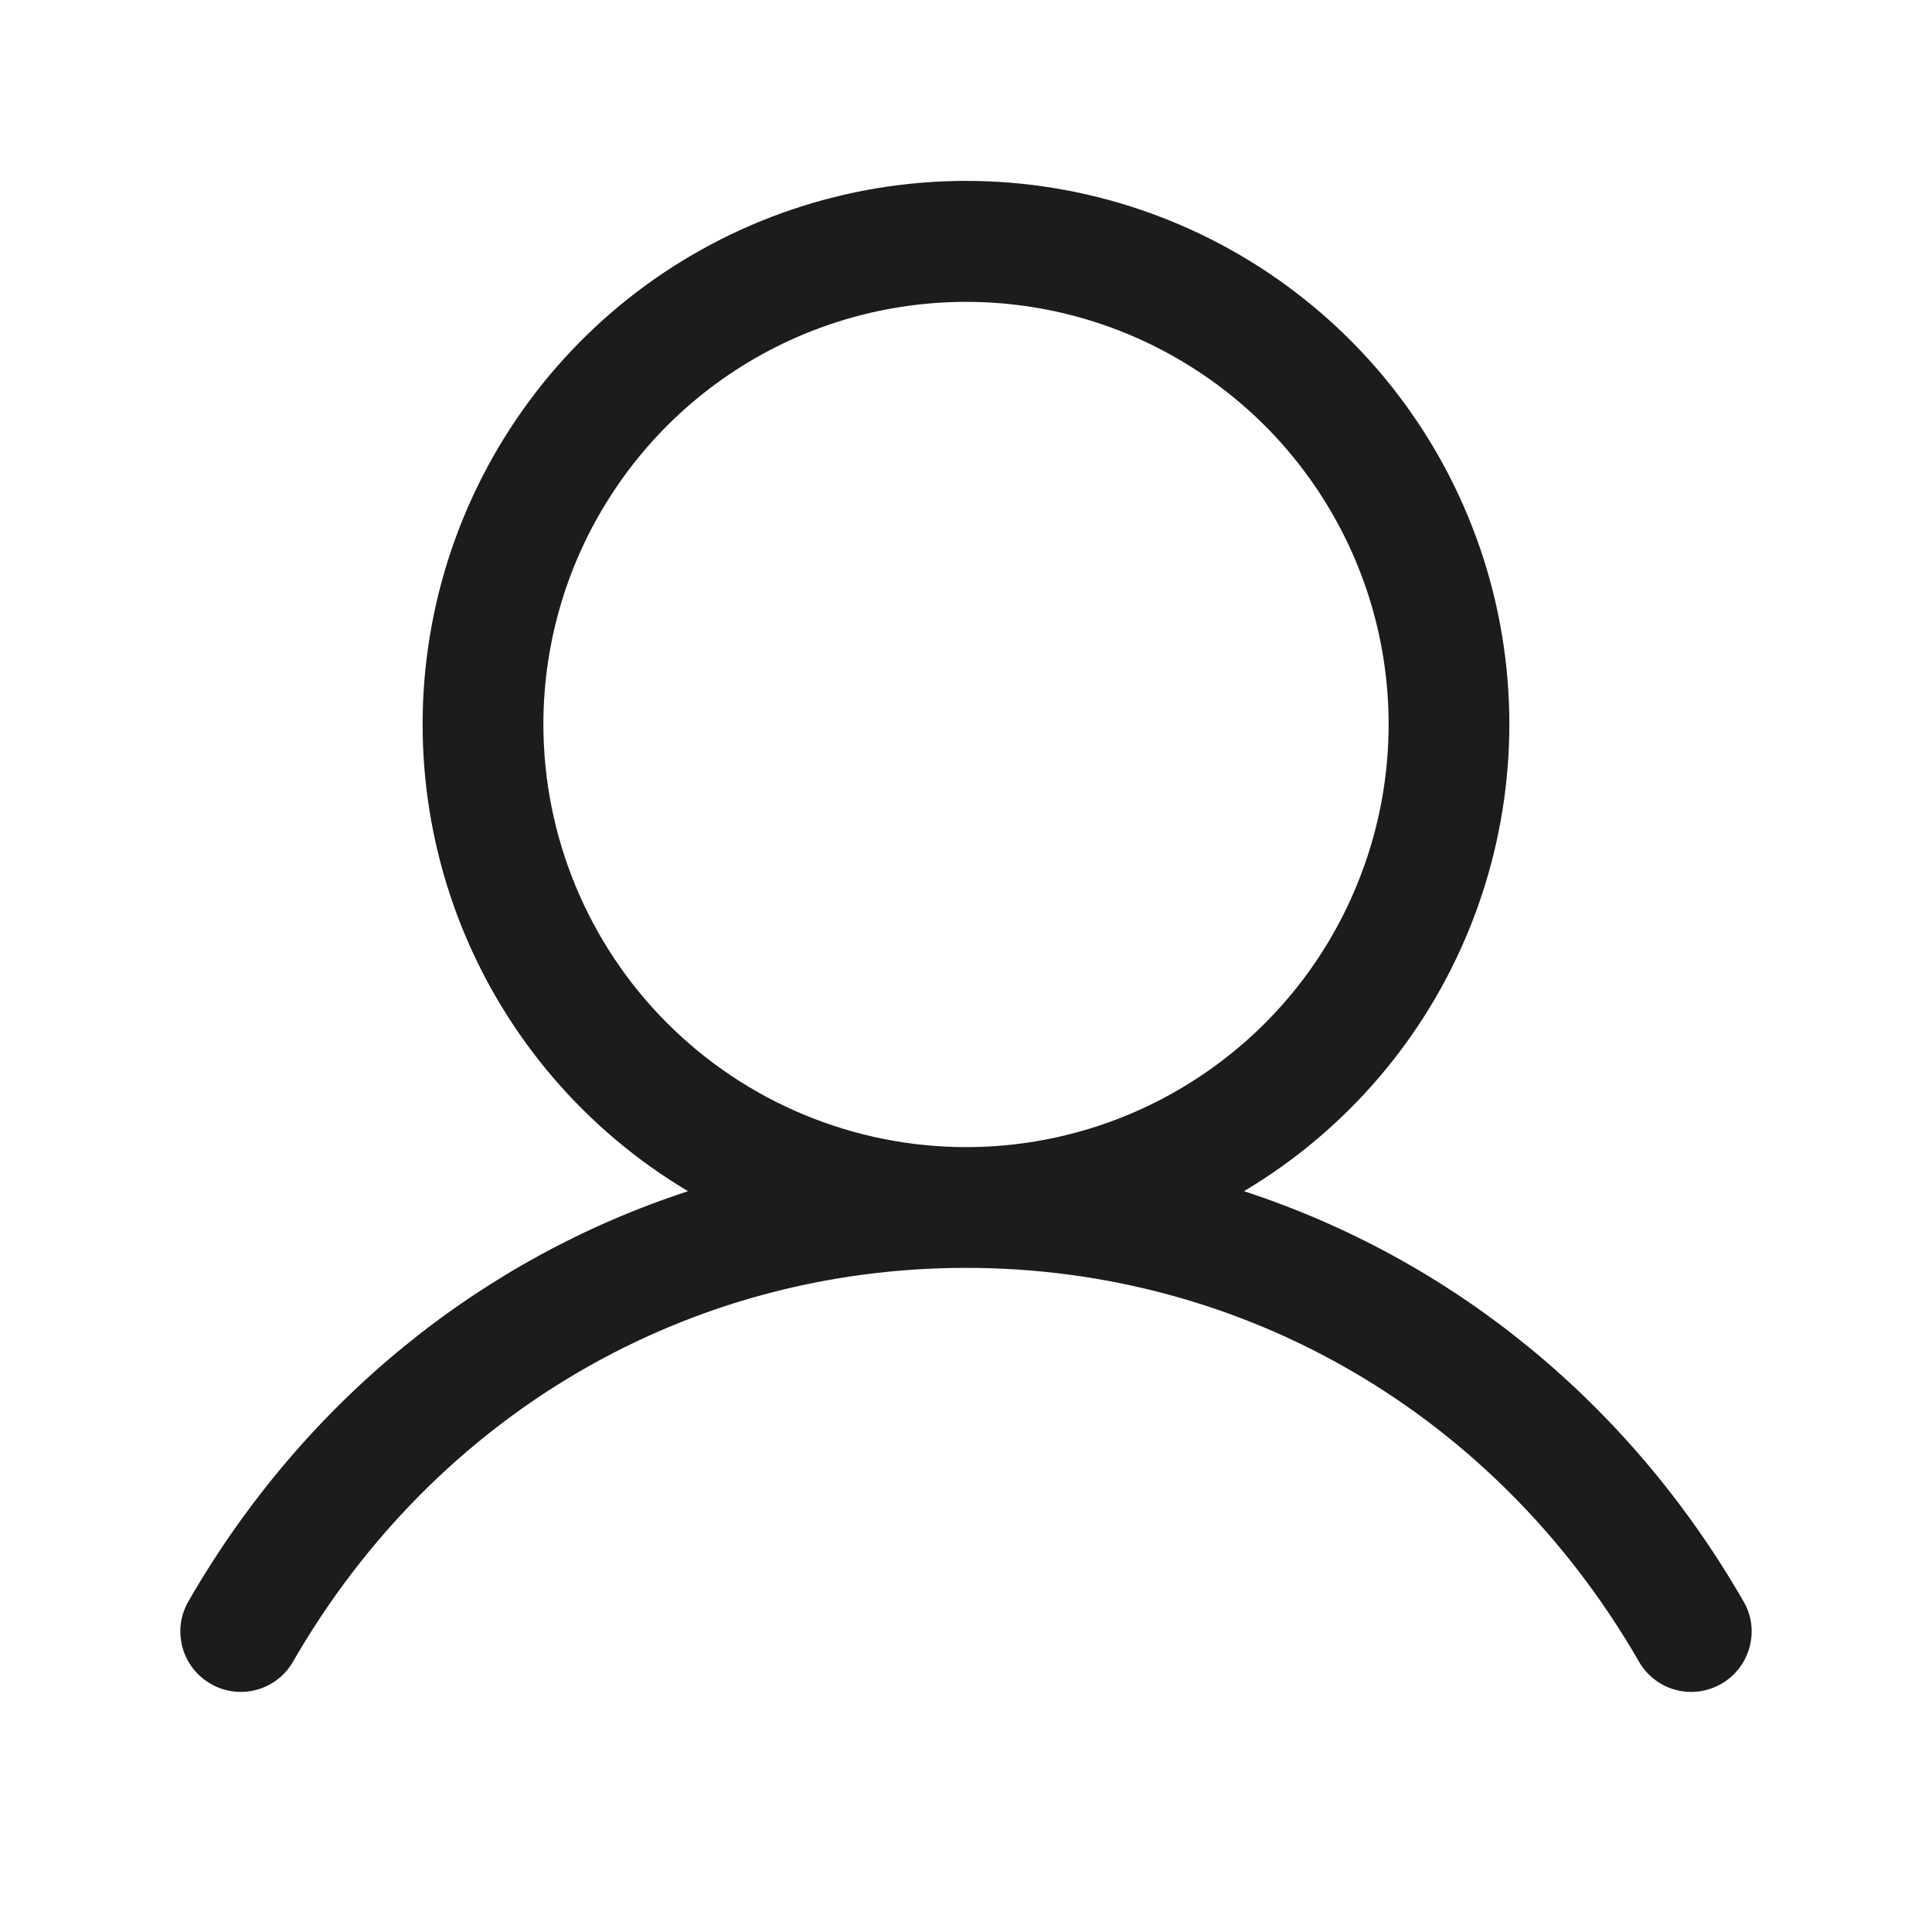 <svg width="16" height="16" viewBox="0 0 16 16" fill="none" xmlns="http://www.w3.org/2000/svg">
<g id="User">
<path id="Vector" d="M14.432 13.25C13.481 11.604 12.014 10.424 10.302 9.865C11.149 9.361 11.806 8.593 12.174 7.679C12.542 6.764 12.6 5.755 12.339 4.805C12.077 3.854 11.511 3.016 10.727 2.419C9.944 1.822 8.985 1.498 8 1.498C7.014 1.498 6.056 1.822 5.272 2.419C4.489 3.016 3.923 3.854 3.661 4.805C3.4 5.755 3.457 6.764 3.825 7.679C4.193 8.593 4.851 9.361 5.698 9.865C3.986 10.424 2.519 11.604 1.567 13.25C1.533 13.307 1.509 13.37 1.499 13.436C1.489 13.502 1.493 13.57 1.509 13.634C1.525 13.699 1.555 13.76 1.595 13.813C1.635 13.866 1.686 13.911 1.744 13.944C1.801 13.978 1.865 13.999 1.932 14.008C1.998 14.016 2.065 14.011 2.129 13.993C2.194 13.975 2.254 13.944 2.306 13.902C2.358 13.86 2.401 13.809 2.433 13.75C3.611 11.715 5.692 10.5 8 10.5C10.308 10.5 12.389 11.715 13.567 13.75C13.599 13.809 13.642 13.86 13.694 13.902C13.746 13.944 13.806 13.975 13.87 13.993C13.935 14.011 14.002 14.016 14.068 14.008C14.134 13.999 14.198 13.978 14.256 13.944C14.314 13.911 14.365 13.866 14.405 13.813C14.445 13.76 14.474 13.699 14.491 13.634C14.507 13.57 14.511 13.502 14.501 13.436C14.491 13.37 14.467 13.307 14.432 13.25ZM4.5 6C4.5 5.308 4.705 4.631 5.09 4.056C5.474 3.48 6.021 3.031 6.661 2.766C7.3 2.502 8.004 2.432 8.683 2.567C9.362 2.702 9.985 3.036 10.475 3.525C10.964 4.015 11.298 4.638 11.433 5.317C11.568 5.996 11.498 6.7 11.233 7.339C10.969 7.979 10.52 8.526 9.944 8.91C9.369 9.295 8.692 9.5 8 9.5C7.072 9.499 6.182 9.13 5.526 8.474C4.87 7.818 4.501 6.928 4.5 6Z" fill="#1C1C1C"/>
</g>
</svg>
